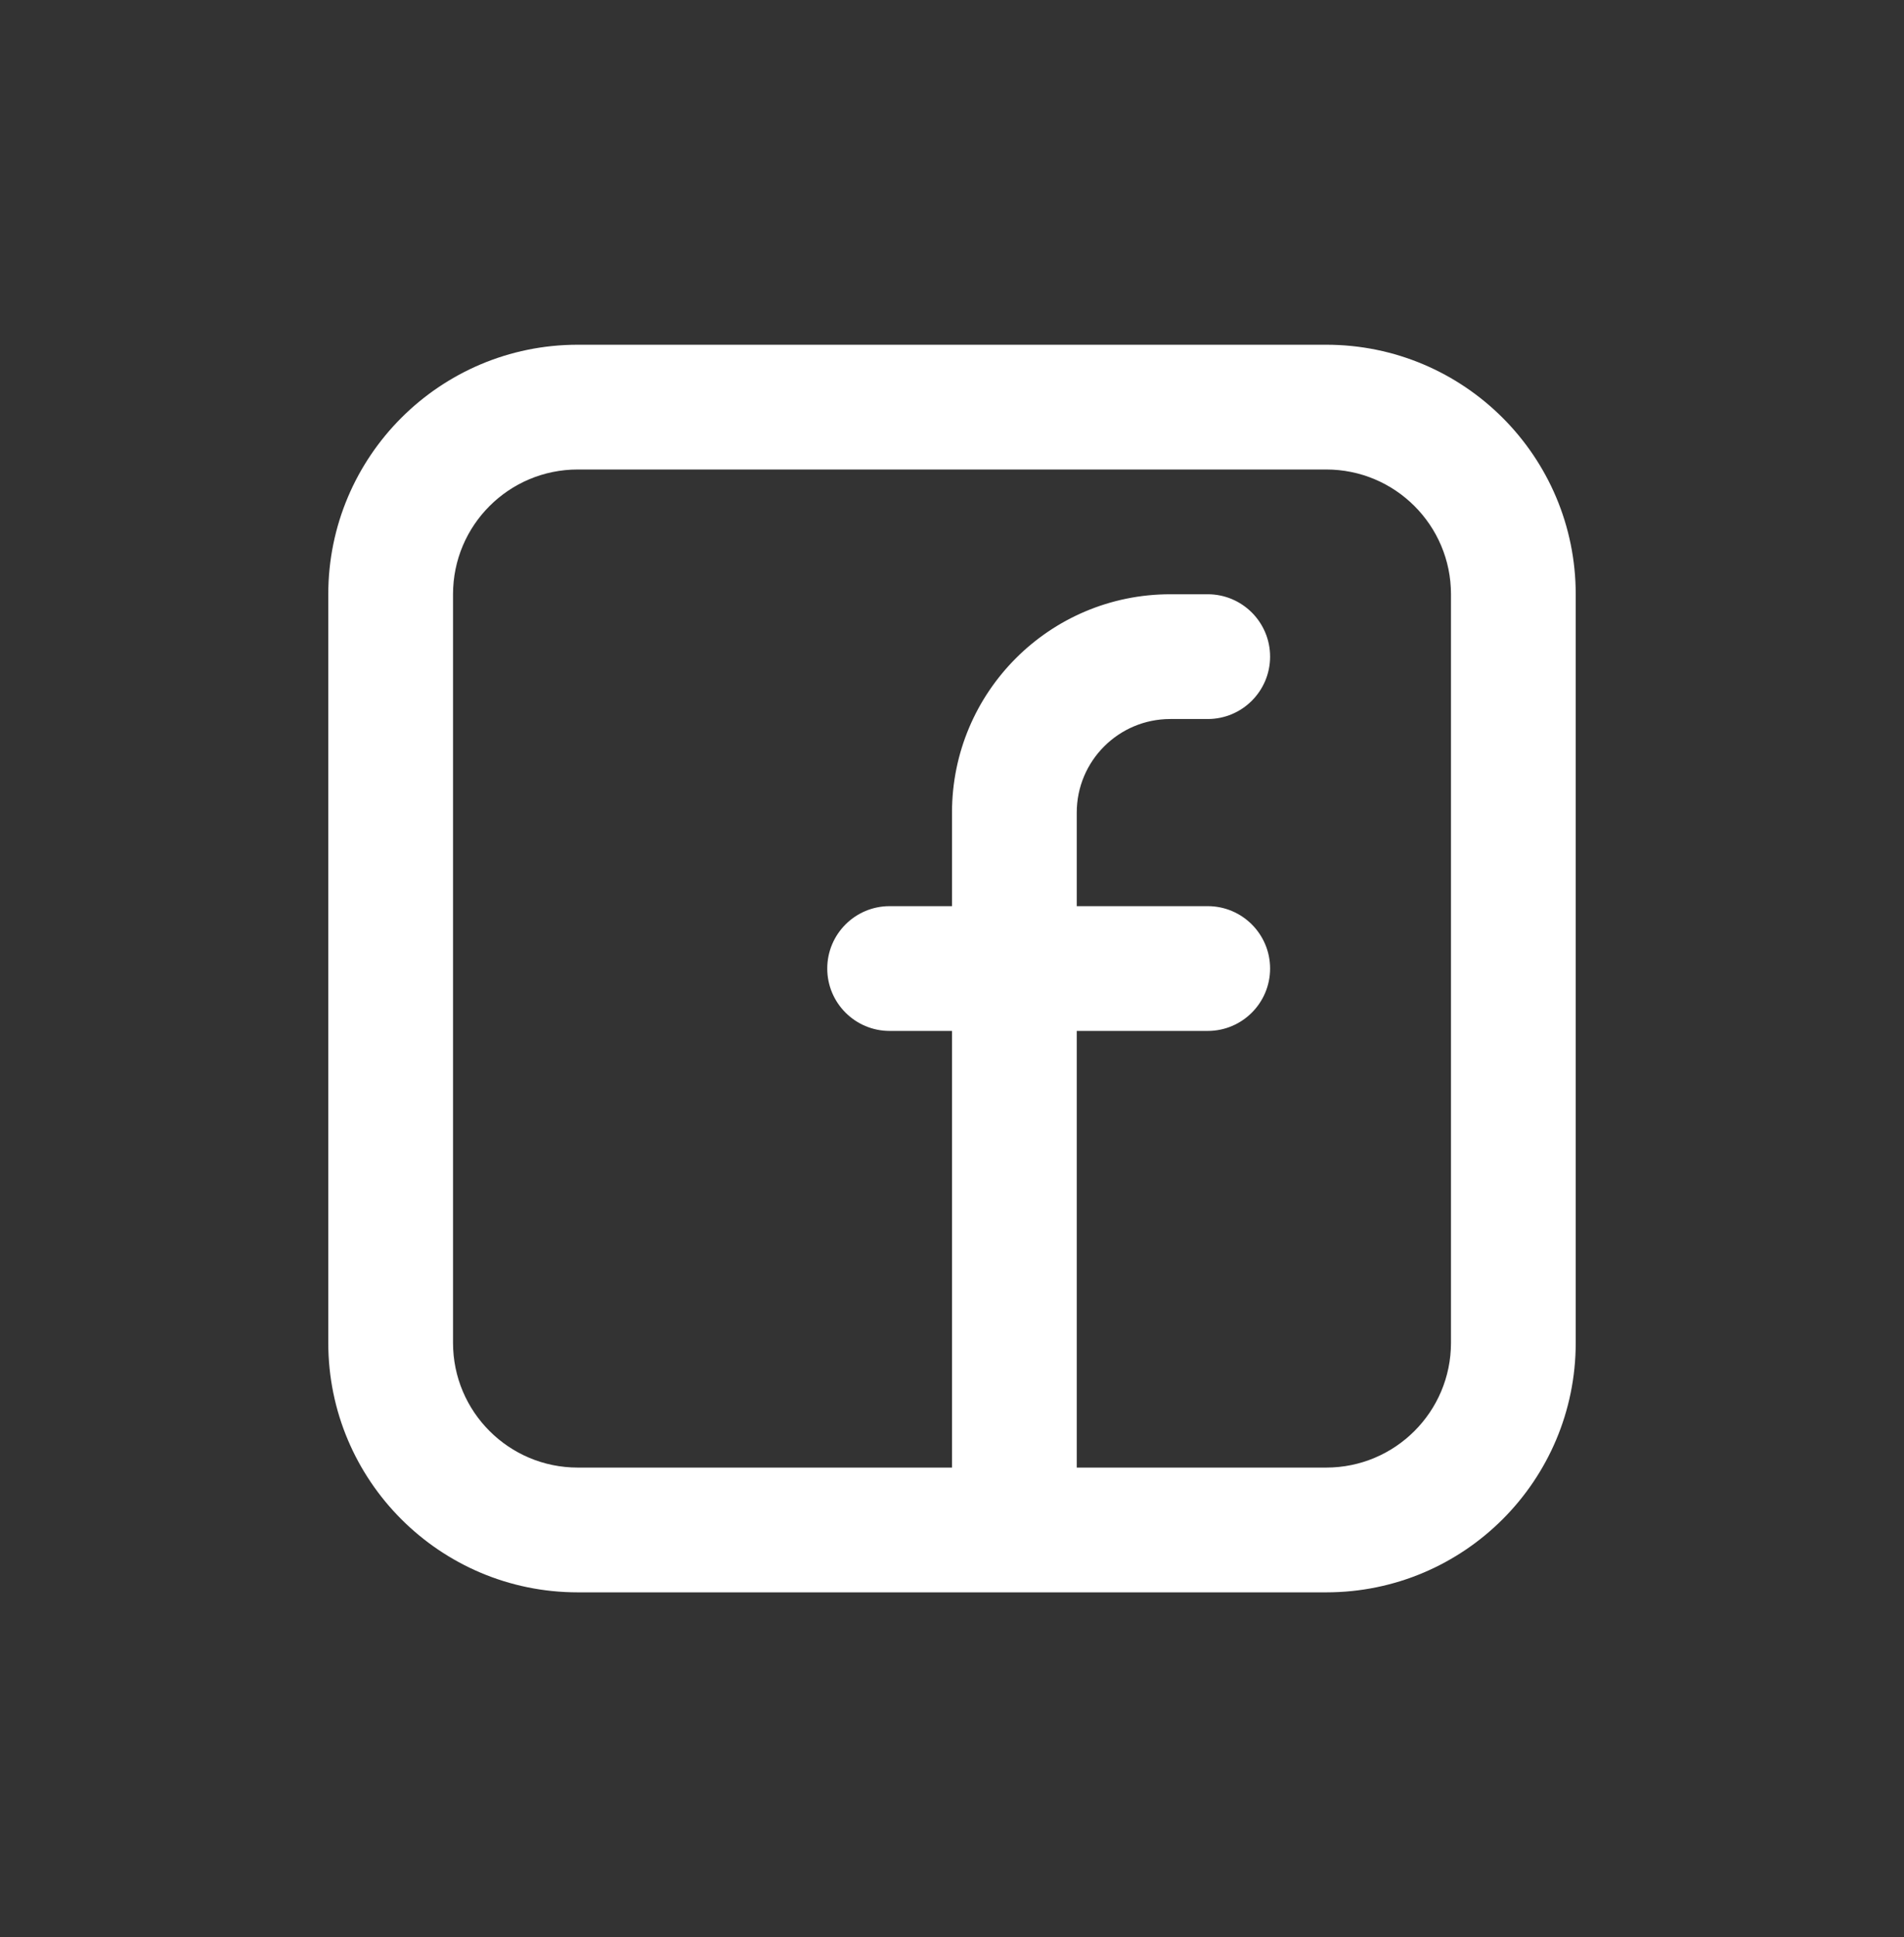 <svg width="58" height="59" viewBox="0 0 58 59" fill="none" xmlns="http://www.w3.org/2000/svg">
<rect x="0" y="0" width="58" height="59" fill="#333333" stroke="none"/>
<path fill-rule="evenodd" clip-rule="evenodd" d="M10 18.1C10 13.903 13.403 10.5 17.6 10.5H40.4C44.597 10.5 48 13.903 48 18.1V40.9C48 45.097 44.597 48.5 40.4 48.5H17.6C13.403 48.5 10 45.097 10 40.9V18.1ZM17.6 14.3C15.501 14.3 13.8 16.001 13.8 18.1V40.9C13.8 42.999 15.501 44.7 17.6 44.7H29V31.4H27.1C26.051 31.4 25.2 30.549 25.2 29.5C25.2 28.451 26.051 27.6 27.1 27.6H29V24.75C29 21.077 31.977 18.1 35.65 18.1H36.79C37.839 18.1 38.69 18.951 38.69 20C38.69 21.049 37.839 21.9 36.79 21.9H35.65C34.076 21.9 32.8 23.176 32.8 24.75V27.6H36.79C37.839 27.6 38.69 28.451 38.69 29.5C38.69 30.549 37.839 31.4 36.79 31.4H32.8V44.7H40.4C42.499 44.7 44.2 42.999 44.2 40.9V18.1C44.2 16.001 42.499 14.3 40.4 14.3H17.6Z" fill="white"/>
</svg>
